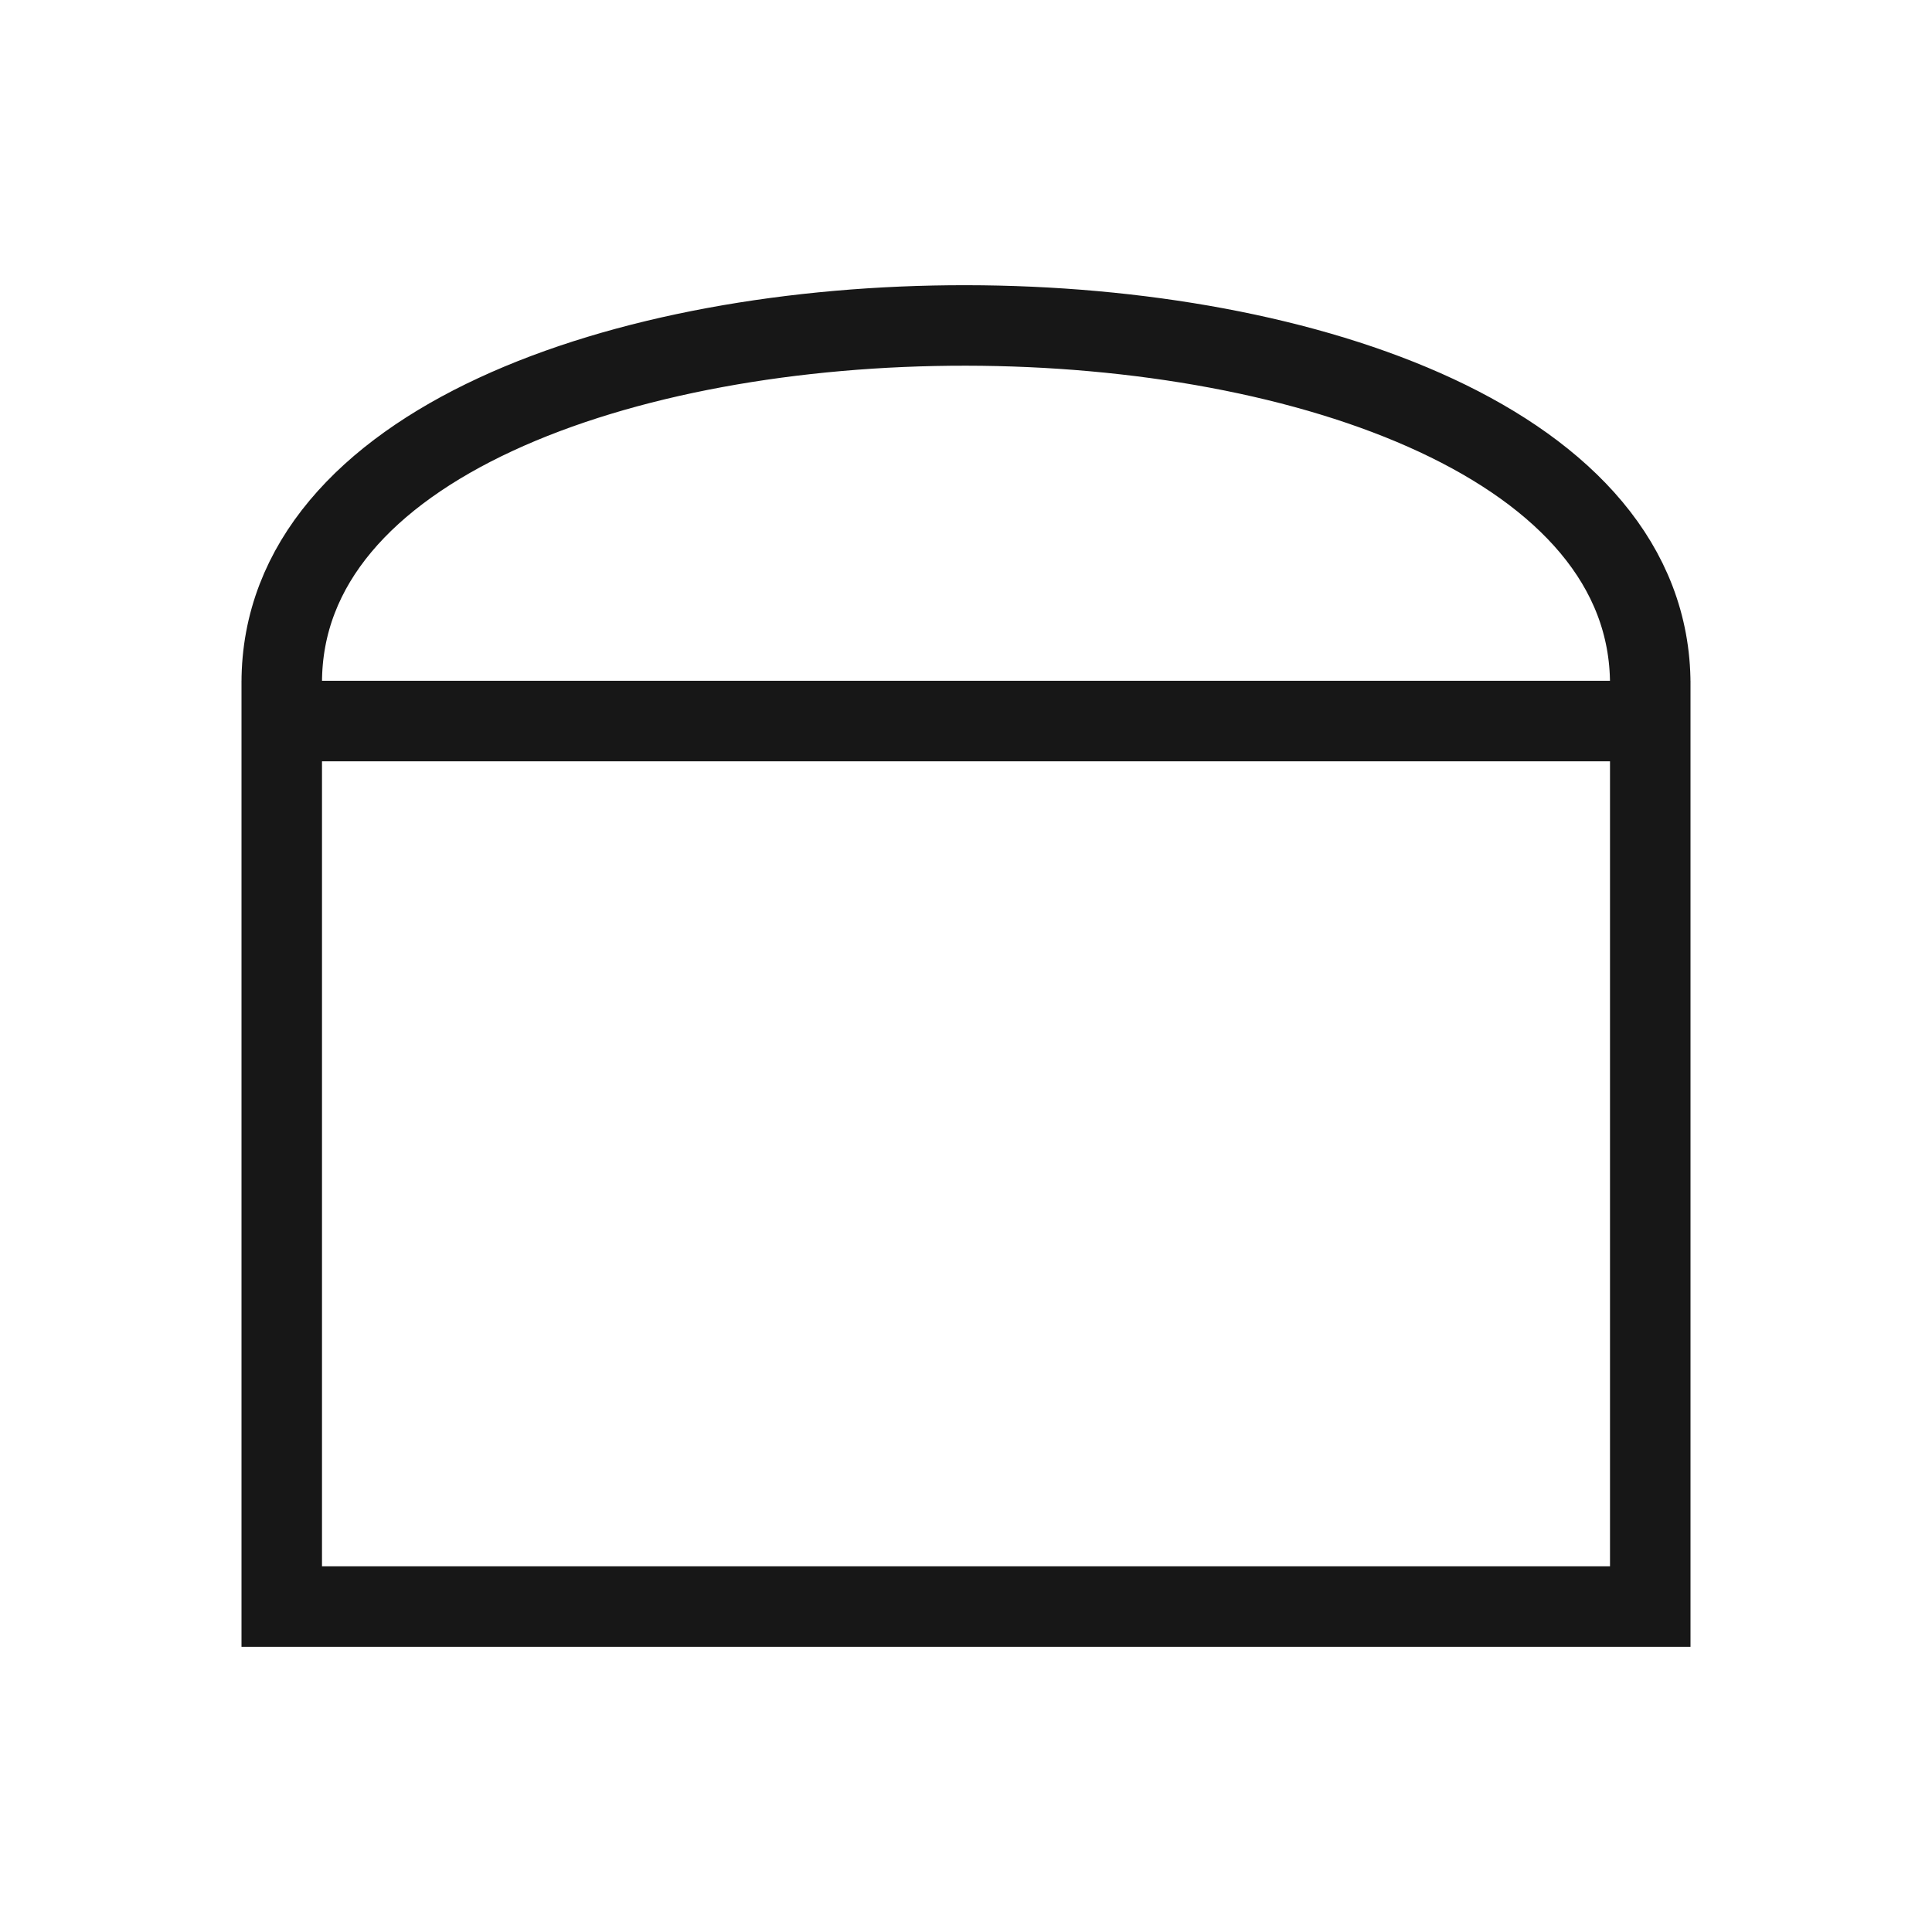 <svg width="48" height="48" viewBox="0 0 48 48" fill="none" xmlns="http://www.w3.org/2000/svg">
<path d="M7 16.963C7 5.102 41 5.139 41 17M7 17.914H41V39.914H7V17.914Z" stroke="#171717" stroke-width="2"/>
</svg>
